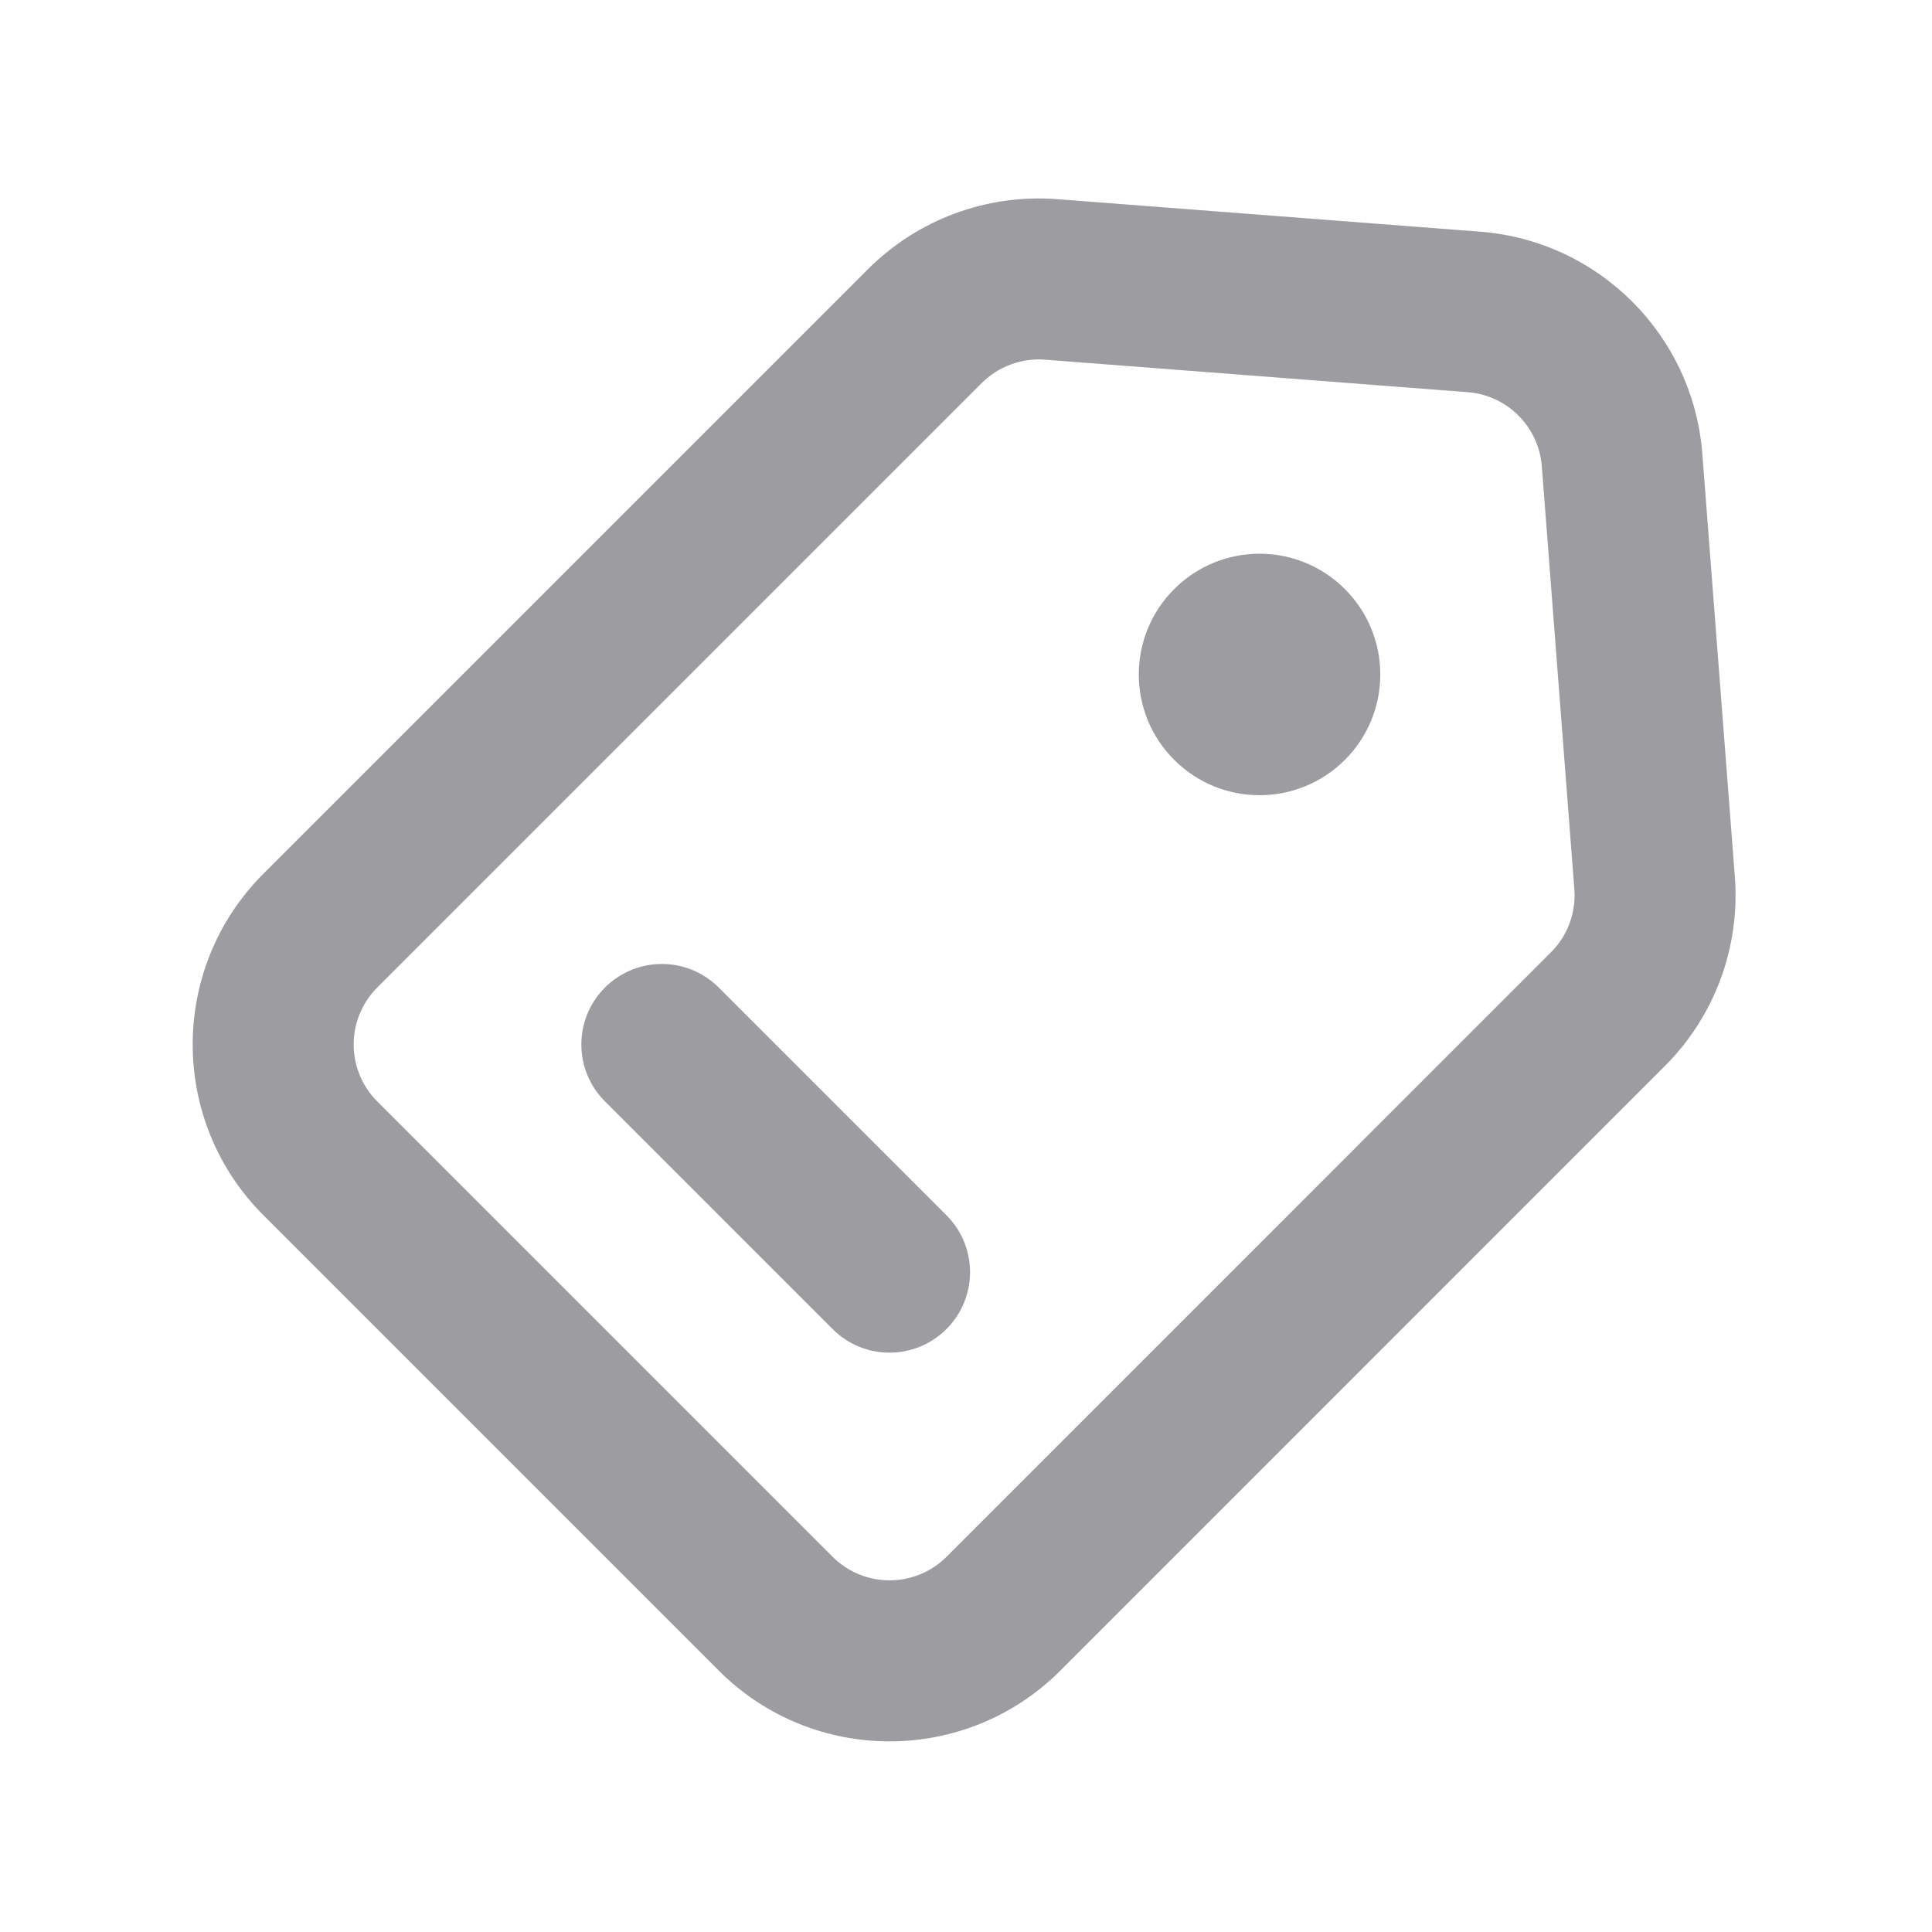 <?xml version="1.0" encoding="UTF-8" standalone="no"?><svg width='24' height='24' viewBox='0 0 24 24' fill='none' xmlns='http://www.w3.org/2000/svg'>
<path fill-rule='evenodd' clip-rule='evenodd' d='M4.686 12.268L12.196 4.758C12.402 4.552 12.689 4.446 12.98 4.468L18.233 4.872C18.724 4.91 19.115 5.301 19.153 5.793L19.557 11.046C19.579 11.337 19.474 11.623 19.267 11.829L11.758 19.339C11.367 19.729 10.734 19.729 10.343 19.339L4.686 13.682C4.296 13.291 4.296 12.658 4.686 12.268ZM21.551 10.892C21.618 11.765 21.301 12.624 20.681 13.243L13.172 20.753C12 21.925 10.101 21.925 8.929 20.753L3.272 15.096C2.101 13.925 2.101 12.025 3.272 10.854L10.782 3.344C11.401 2.725 12.26 2.407 13.133 2.474L18.386 2.878C19.861 2.992 21.034 4.164 21.147 5.639L21.551 10.892Z' fill='#9D9DA1'/>
<path d='M14.586 7.318C14 7.904 14 8.854 14.586 9.439C15.172 10.025 16.121 10.025 16.707 9.439C17.293 8.854 17.293 7.904 16.707 7.318C16.121 6.732 15.172 6.732 14.586 7.318Z' fill='#9D9DA1'/>
<path fill-rule='evenodd' clip-rule='evenodd' d='M7.515 13.682L10.343 16.51C10.733 16.901 11.367 16.901 11.757 16.51C12.148 16.12 12.148 15.487 11.757 15.096L8.929 12.268C8.538 11.877 7.905 11.877 7.515 12.268C7.124 12.658 7.124 13.291 7.515 13.682Z' fill='#9D9DA1'/>
</svg>
